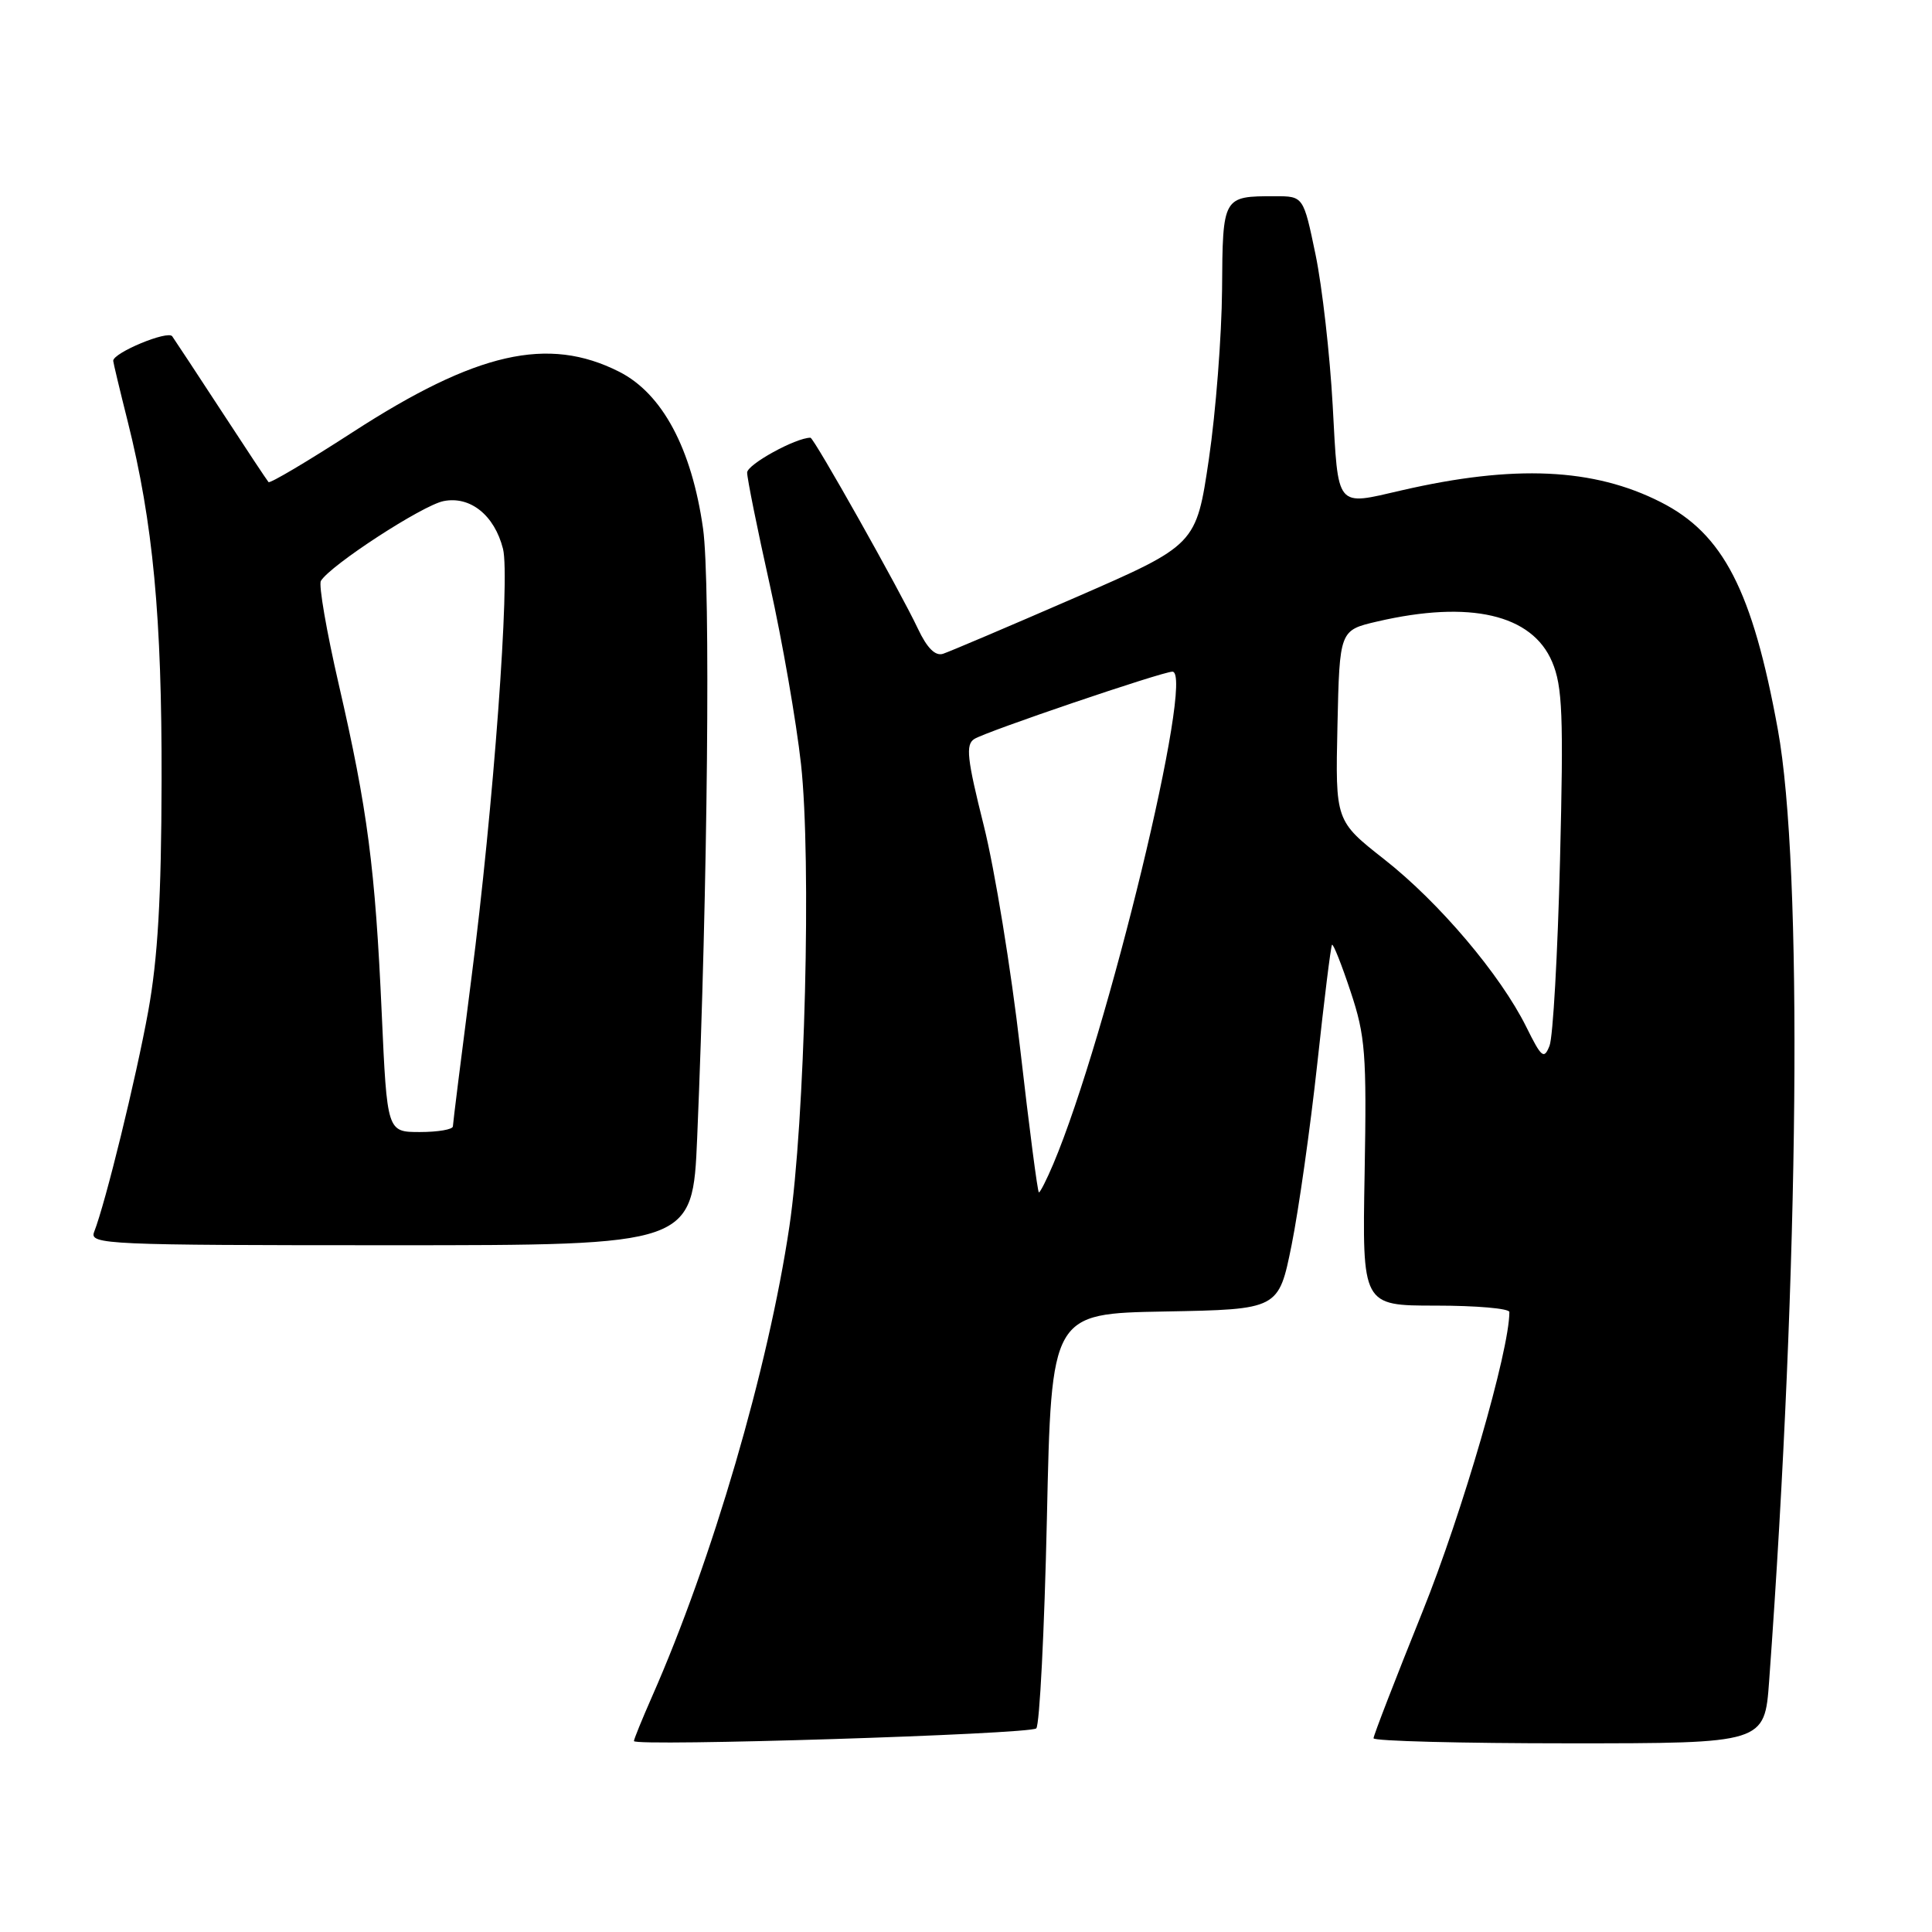 <?xml version="1.0" encoding="UTF-8" standalone="no"?>
<!DOCTYPE svg PUBLIC "-//W3C//DTD SVG 1.1//EN" "http://www.w3.org/Graphics/SVG/1.1/DTD/svg11.dtd" >
<svg xmlns="http://www.w3.org/2000/svg" xmlns:xlink="http://www.w3.org/1999/xlink" version="1.1" viewBox="0 0 256 256">
 <g >
 <path fill="currentColor"
d=" M 137.31 229.02 C 137.75 228.62 138.39 216.08 138.72 201.17 C 139.31 174.05 139.31 174.05 154.37 173.78 C 169.42 173.50 169.42 173.50 171.14 165.00 C 172.08 160.32 173.61 149.53 174.54 141.00 C 175.46 132.47 176.34 125.36 176.50 125.19 C 176.66 125.01 177.77 127.80 178.96 131.39 C 180.92 137.27 181.10 139.61 180.82 155.45 C 180.50 173.00 180.50 173.00 190.25 173.00 C 195.61 173.00 200.00 173.38 200.00 173.85 C 200.00 178.98 193.78 200.42 188.48 213.58 C 184.92 222.42 182.00 229.96 182.00 230.33 C 182.00 230.70 193.66 231.00 207.91 231.00 C 233.82 231.00 233.82 231.00 234.42 222.75 C 238.42 167.72 238.90 114.88 235.57 96.65 C 232.21 78.23 228.34 70.73 220.05 66.53 C 211.15 62.01 200.63 61.54 185.74 64.97 C 176.91 67.01 177.34 67.53 176.59 53.75 C 176.22 47.01 175.20 38.01 174.32 33.75 C 172.71 26.00 172.71 26.00 168.94 26.00 C 162.01 26.00 162.01 26.01 161.93 38.36 C 161.88 44.49 161.10 54.61 160.18 60.85 C 158.50 72.20 158.50 72.20 142.50 79.17 C 133.70 83.00 125.81 86.35 124.96 86.63 C 123.93 86.96 122.85 85.89 121.63 83.31 C 119.29 78.34 107.85 58.00 107.39 58.00 C 105.44 58.00 99.00 61.54 99.00 62.62 C 99.00 63.39 100.35 70.10 102.01 77.53 C 103.66 84.96 105.52 95.65 106.14 101.27 C 107.53 113.95 106.66 148.60 104.60 162.50 C 101.81 181.29 94.38 206.72 86.37 224.87 C 85.07 227.83 84.00 230.45 84.00 230.70 C 84.00 231.45 136.45 229.81 137.31 229.02 Z  M 92.38 150.75 C 93.78 117.67 94.17 77.26 93.16 70.05 C 91.66 59.43 87.76 52.14 82.03 49.25 C 72.61 44.49 63.11 46.66 46.71 57.28 C 40.78 61.12 35.77 64.09 35.58 63.88 C 35.39 63.67 32.59 59.45 29.37 54.51 C 26.14 49.56 23.19 45.09 22.82 44.56 C 22.23 43.74 15.00 46.74 15.00 47.81 C 15.00 48.01 15.86 51.62 16.92 55.83 C 20.28 69.26 21.46 81.72 21.41 103.50 C 21.38 118.94 20.91 127.01 19.64 134.00 C 18.01 142.95 13.98 159.40 12.47 163.25 C 11.83 164.90 14.10 165.00 51.78 165.00 C 91.77 165.00 91.77 165.00 92.38 150.75 Z  M 135.18 138.97 C 133.98 128.51 131.81 115.19 130.35 109.37 C 128.13 100.51 127.93 98.66 129.10 97.92 C 130.65 96.93 154.01 89.00 155.35 89.00 C 158.40 89.00 146.69 137.39 139.56 154.25 C 138.69 156.31 137.83 158.00 137.66 158.00 C 137.49 158.00 136.38 149.44 135.18 138.97 Z  M 202.24 136.07 C 198.82 129.17 190.71 119.59 183.44 113.88 C 176.94 108.77 176.94 108.77 177.22 96.14 C 177.50 83.51 177.50 83.51 182.50 82.35 C 194.78 79.50 203.01 81.41 205.67 87.71 C 207.04 90.95 207.19 94.77 206.71 114.00 C 206.40 126.38 205.78 137.43 205.32 138.57 C 204.59 140.42 204.26 140.15 202.24 136.07 Z  M 50.58 134.25 C 49.72 115.05 48.71 107.27 44.89 90.70 C 43.27 83.67 42.20 77.49 42.52 76.97 C 43.82 74.86 55.97 66.96 58.77 66.40 C 62.31 65.69 65.52 68.27 66.65 72.72 C 67.62 76.58 65.38 107.05 62.46 129.64 C 61.12 140.01 60.02 148.84 60.01 149.25 C 60.00 149.66 58.04 150.00 55.64 150.00 C 51.29 150.00 51.29 150.00 50.58 134.25 Z "/>
</g>
</svg>